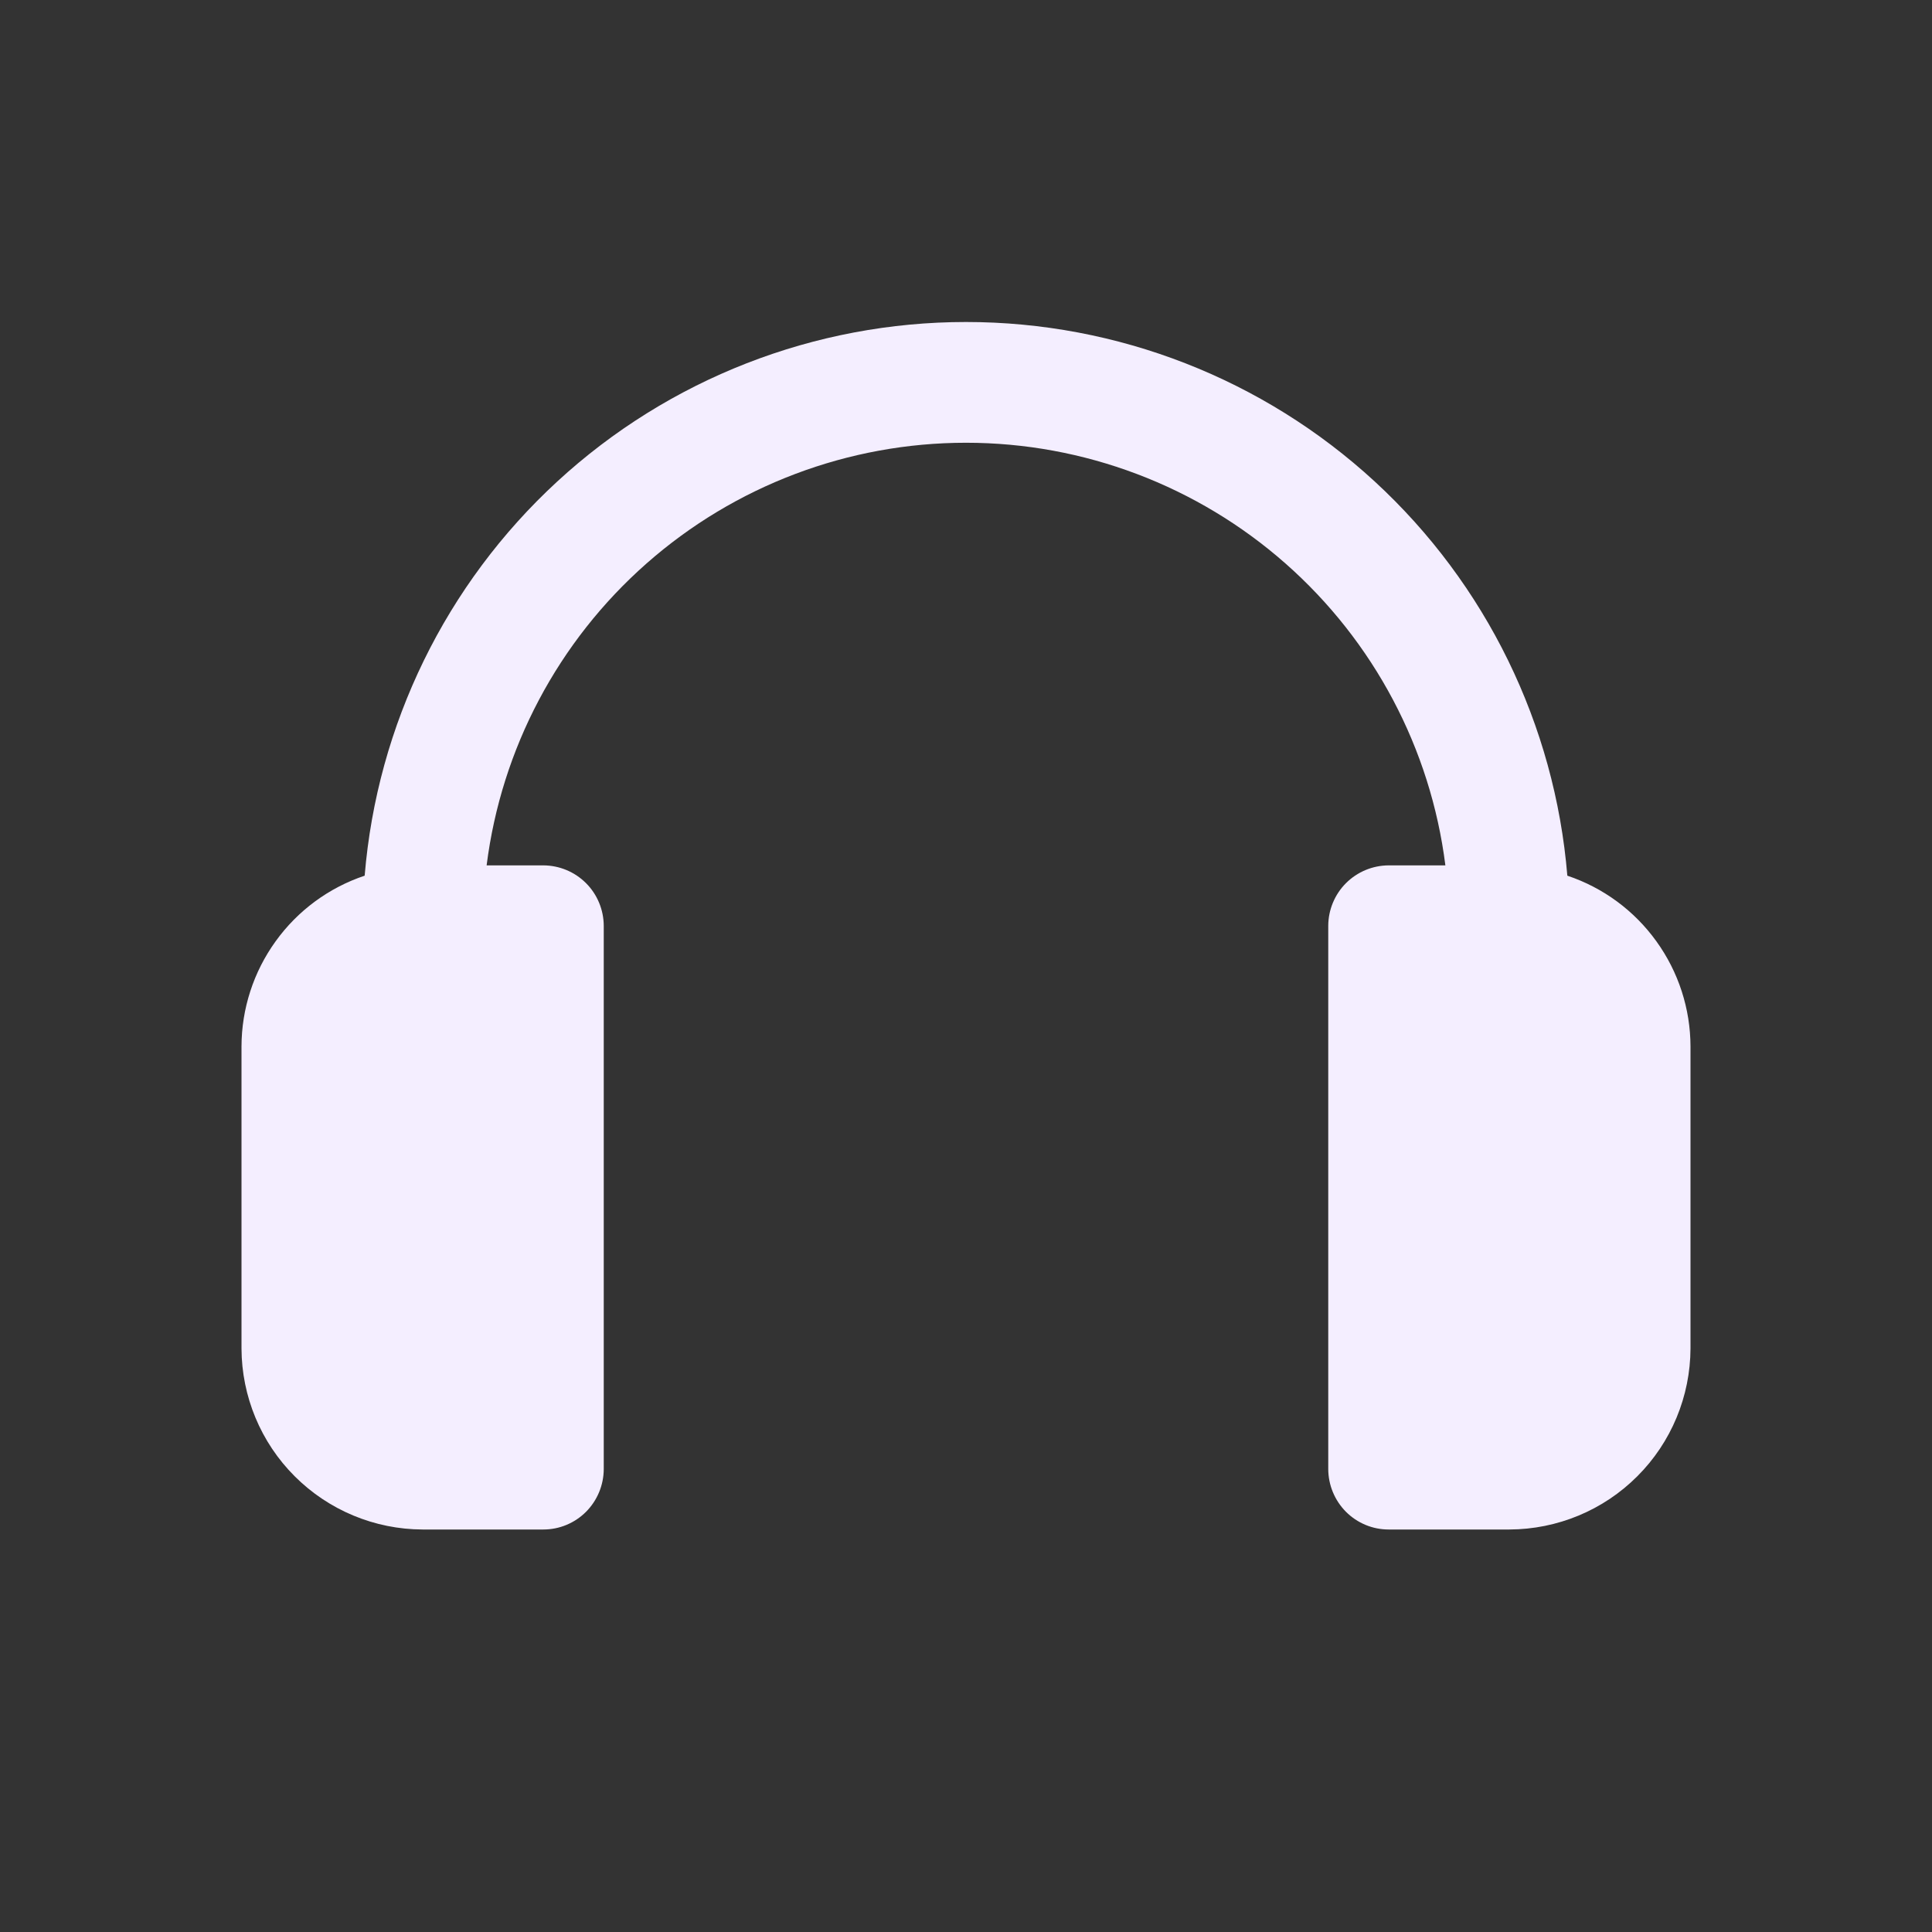 <svg width="24" height="24" viewBox="0 0 24 24" fill="none" xmlns="http://www.w3.org/2000/svg">
<rect x="0" y="0" width="24" height="24" fill="#333333" stroke="none"/>
<g>
<path d="M21 13V16.75C20.998 17.346 20.761 17.918 20.339 18.339C19.918 18.761 19.346 18.998 18.75 19H17.25C17.051 19 16.861 18.921 16.72 18.78C16.58 18.639 16.501 18.449 16.5 18.25V11.5C16.501 11.302 16.58 11.111 16.72 10.971C16.861 10.83 17.051 10.751 17.25 10.75H17.955C17.772 9.3 17.066 7.967 15.969 7C14.873 6.034 13.462 5.5 12 5.5C10.538 5.5 9.127 6.034 8.031 7C6.934 7.967 6.228 9.3 6.045 10.75H6.75C6.949 10.751 7.139 10.83 7.28 10.971C7.42 11.111 7.499 11.302 7.5 11.5V18.25C7.499 18.449 7.42 18.639 7.28 18.78C7.139 18.921 6.949 19 6.75 19H5.25C4.654 18.998 4.083 18.761 3.661 18.339C3.239 17.918 3.002 17.346 3 16.75V13C3.001 12.531 3.149 12.074 3.424 11.693C3.698 11.312 4.085 11.027 4.53 10.878C4.685 9.003 5.539 7.255 6.923 5.981C8.307 4.707 10.119 4 12 4C13.881 4 15.693 4.707 17.077 5.981C18.461 7.255 19.315 9.003 19.47 10.878C19.915 11.027 20.302 11.312 20.576 11.693C20.851 12.074 20.999 12.531 21 13Z" fill="#F4EEFF"/>
</g>

</svg>
